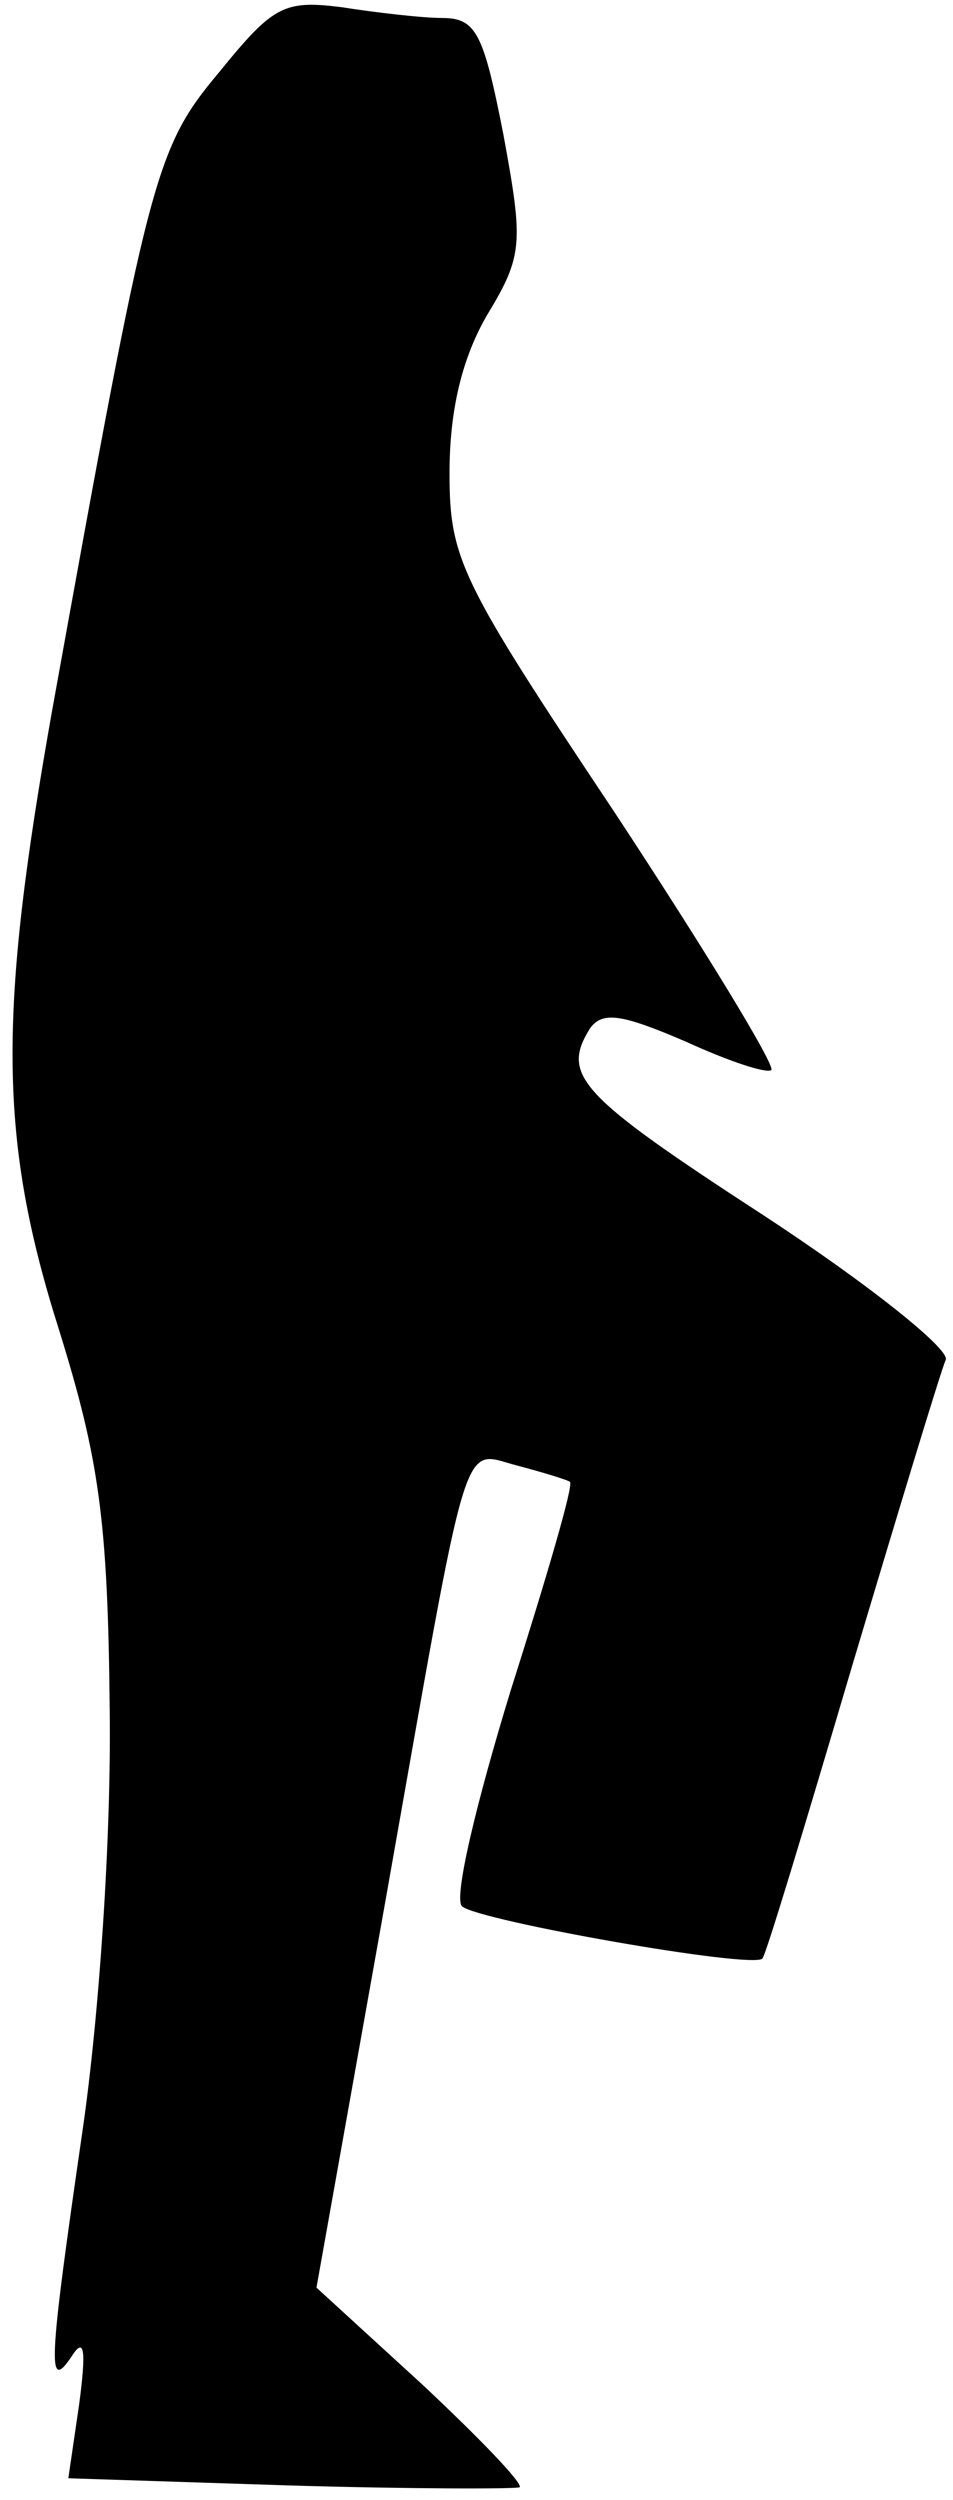 <?xml version="1.0" standalone="no"?>
<!DOCTYPE svg PUBLIC "-//W3C//DTD SVG 20010904//EN"
 "http://www.w3.org/TR/2001/REC-SVG-20010904/DTD/svg10.dtd">
<svg version="1.0" xmlns="http://www.w3.org/2000/svg"
 width="53pt" height="139pt" viewBox="0 0 53 139"
 preserveAspectRatio="xMidYMid meet">
<g transform="translate(0,139) scale(0.1,-0.1)"
fill="#000000" stroke="none">
<path fill="#000000" stroke="none" d="M122 1350 c-36 -43 -39 -56 -93 -355
-30 -169 -30 -238 4 -345 22 -71 27 -105 28 -210 1 -72 -6 -172 -15 -234 -19
-131 -20 -147 -6 -126 7 11 8 3 4 -27 l-6 -41 123 -4 c68 -2 126 -2 128 -1 2
2 -22 27 -54 57 l-59 54 38 213 c48 271 42 252 74 244 15 -4 28 -8 29 -9 2 -2
-13 -53 -33 -116 -19 -62 -32 -116 -27 -120 9 -8 162 -35 167 -29 2 2 24 75
50 163 26 87 49 163 52 170 2 6 -43 42 -101 80 -103 67 -113 78 -97 104 7 10
18 8 53 -7 24 -11 45 -18 48 -16 2 3 -37 67 -87 143 -86 129 -92 141 -92 189
0 35 7 64 21 88 20 33 20 40 9 100 -11 56 -15 65 -34 65 -11 0 -37 3 -56 6
-32 4 -38 1 -68 -36z"/>
</g>
</svg>

